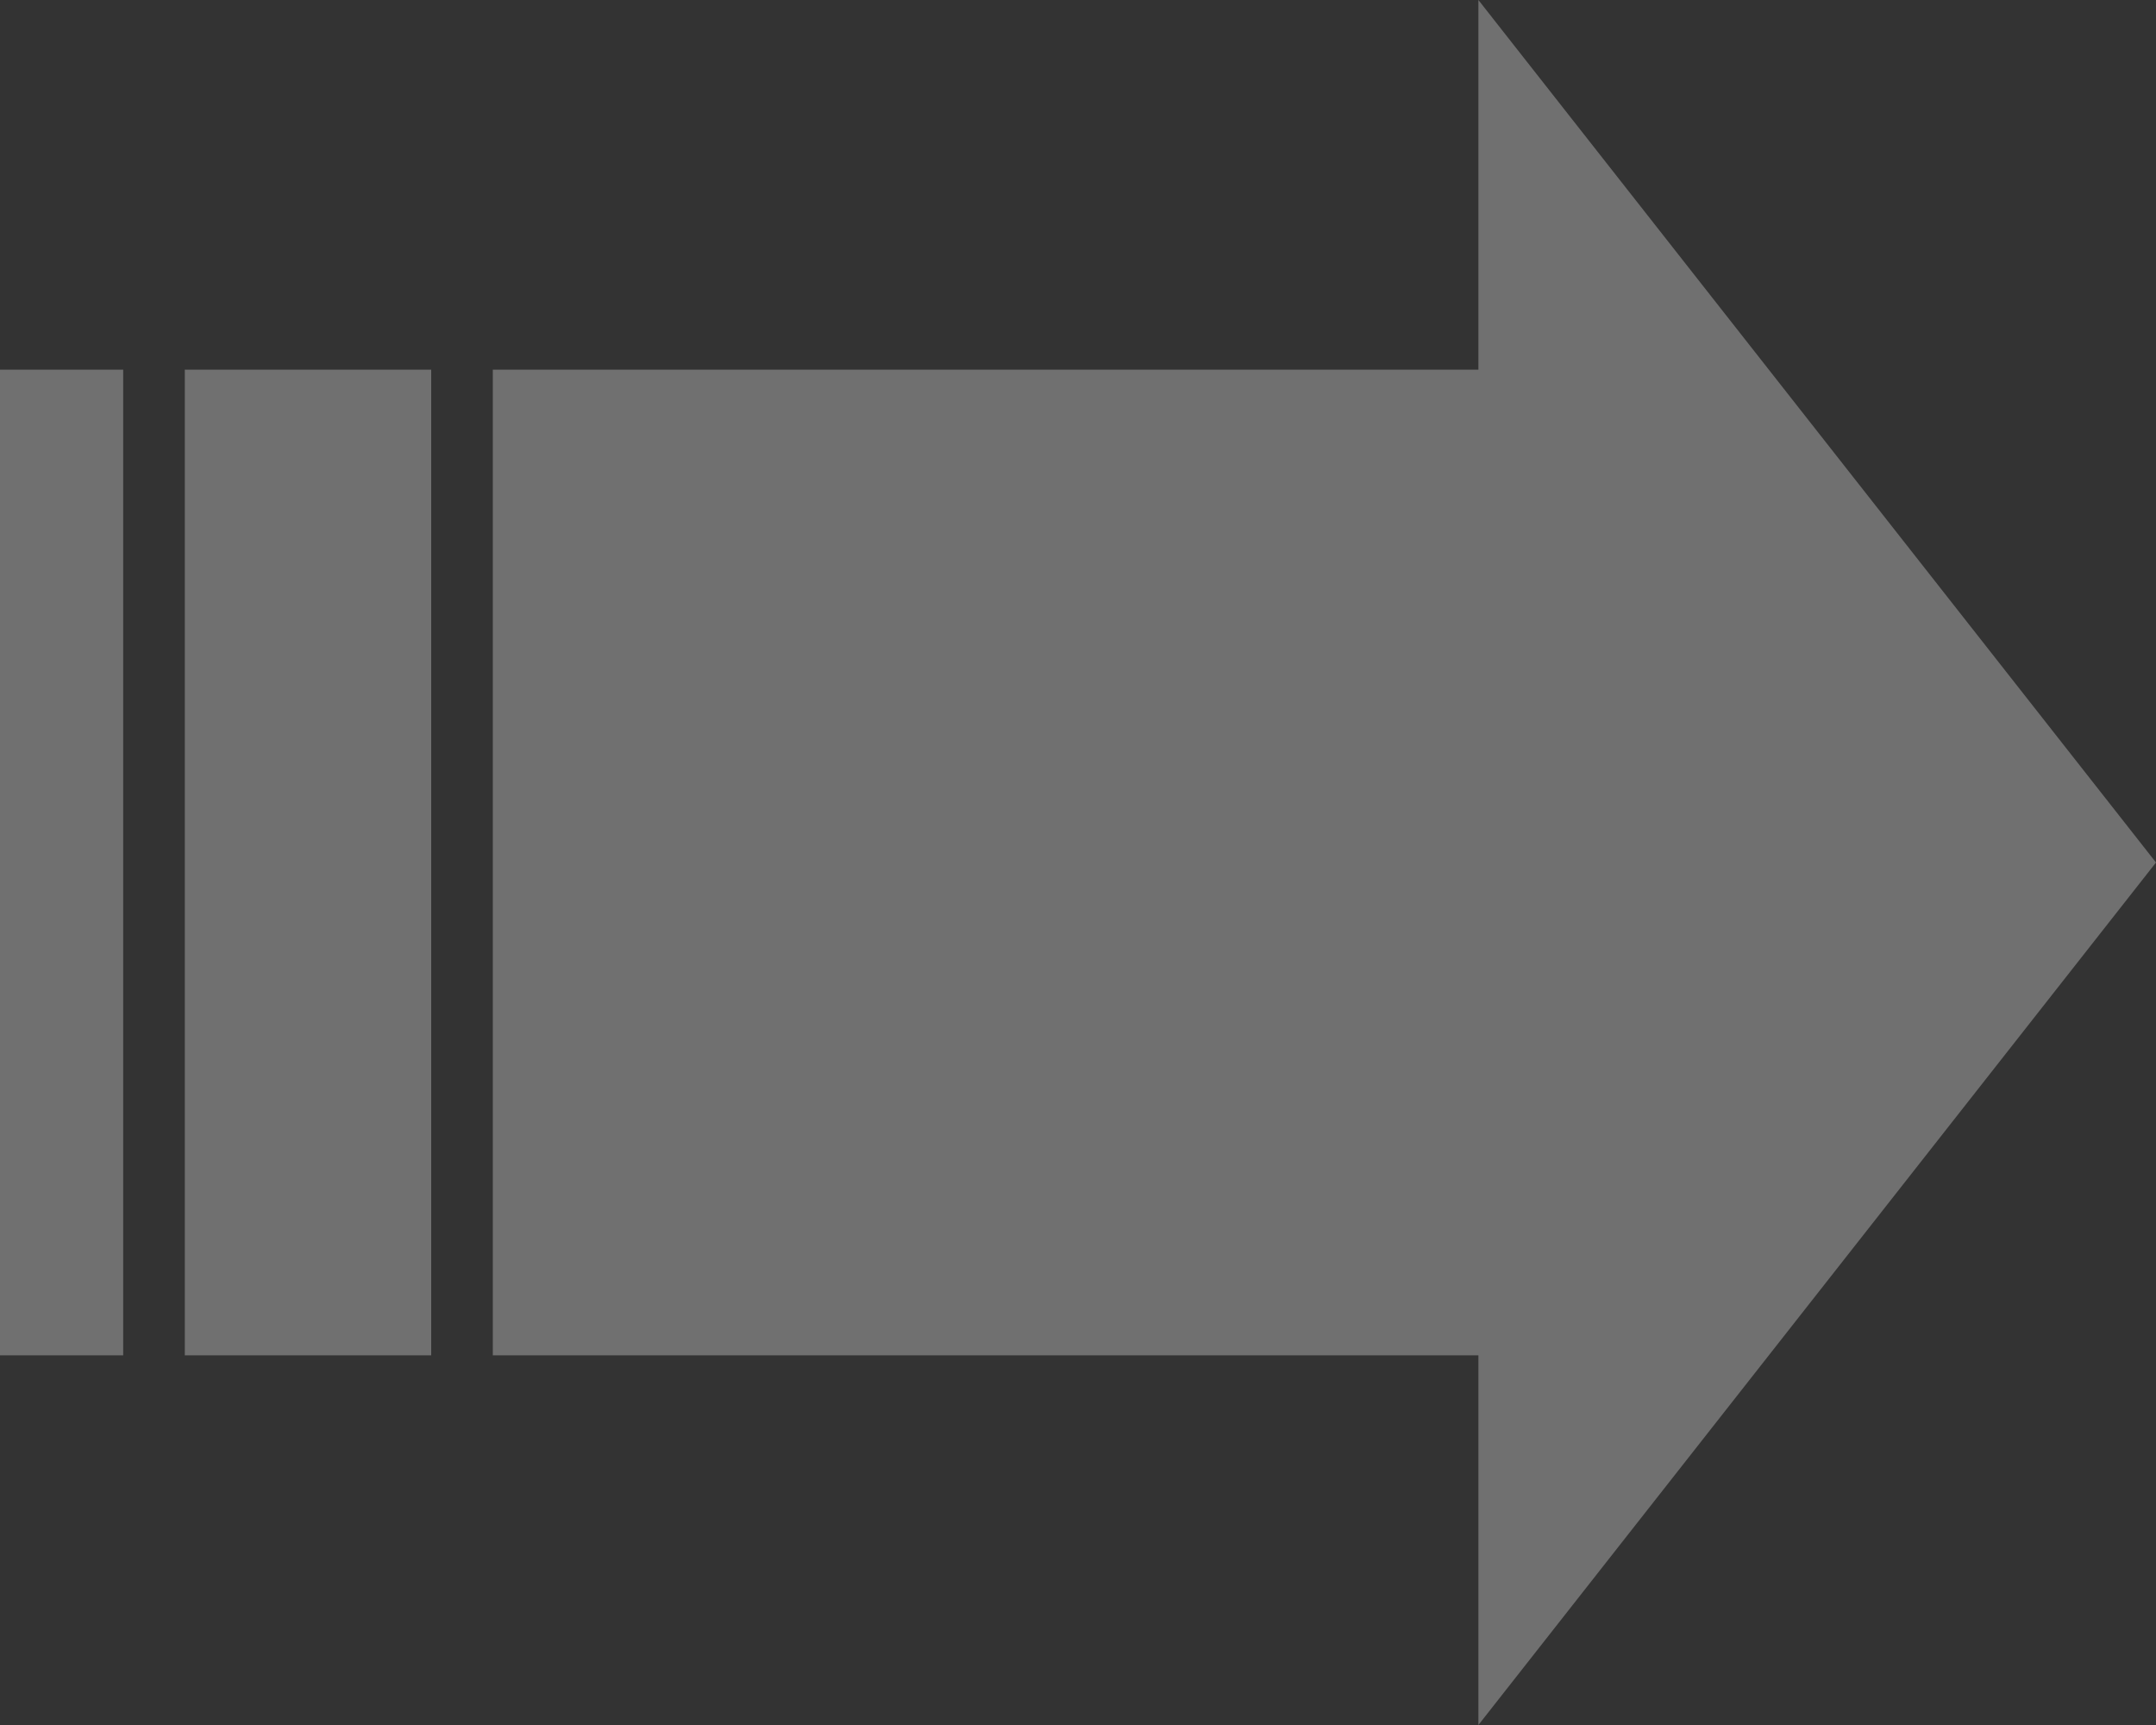 <?xml version="1.0" encoding="UTF-8"?>
<svg width="35px" height="28px" viewBox="0 0 35 28" version="1.1" xmlns="http://www.w3.org/2000/svg" xmlns:xlink="http://www.w3.org/1999/xlink">
    <rect x="0" y="0" width="35" height="28" fill="#333333" stroke="none"/>
    <!-- Generator: Sketch 48.2 (47327) - http://www.bohemiancoding.com/sketch -->
    <title>icon_forward</title>
    <desc>Created with Sketch.</desc>
    <defs></defs>
    <g id="blocks" stroke="none" stroke-width="1" fill="none" fill-rule="evenodd" transform="translate(-228, -1175)" opacity="0.3">
        <g id="junior---func-[]-copy-7" transform="translate(219, 1154)" fill="#FFFFFF">
            <path d="M34.5,28.5 L34.5,44.5 L18.5,44.5 L18.5,28.5 L12.5,28.5 L26.5,17.5 L40.5,28.5 L34.5,28.5 Z M18.5,45.5 L34.5,45.5 L34.5,49.5 L18.5,49.5 L18.5,45.5 Z M18.5,50.5 L34.5,50.5 L34.5,52.5 L18.5,52.5 L18.5,50.5 Z" id="icon_forward" transform="translate(26.5, 35) rotate(-270) translate(-26.5, -35) "></path>
        </g>
    </g>
</svg>